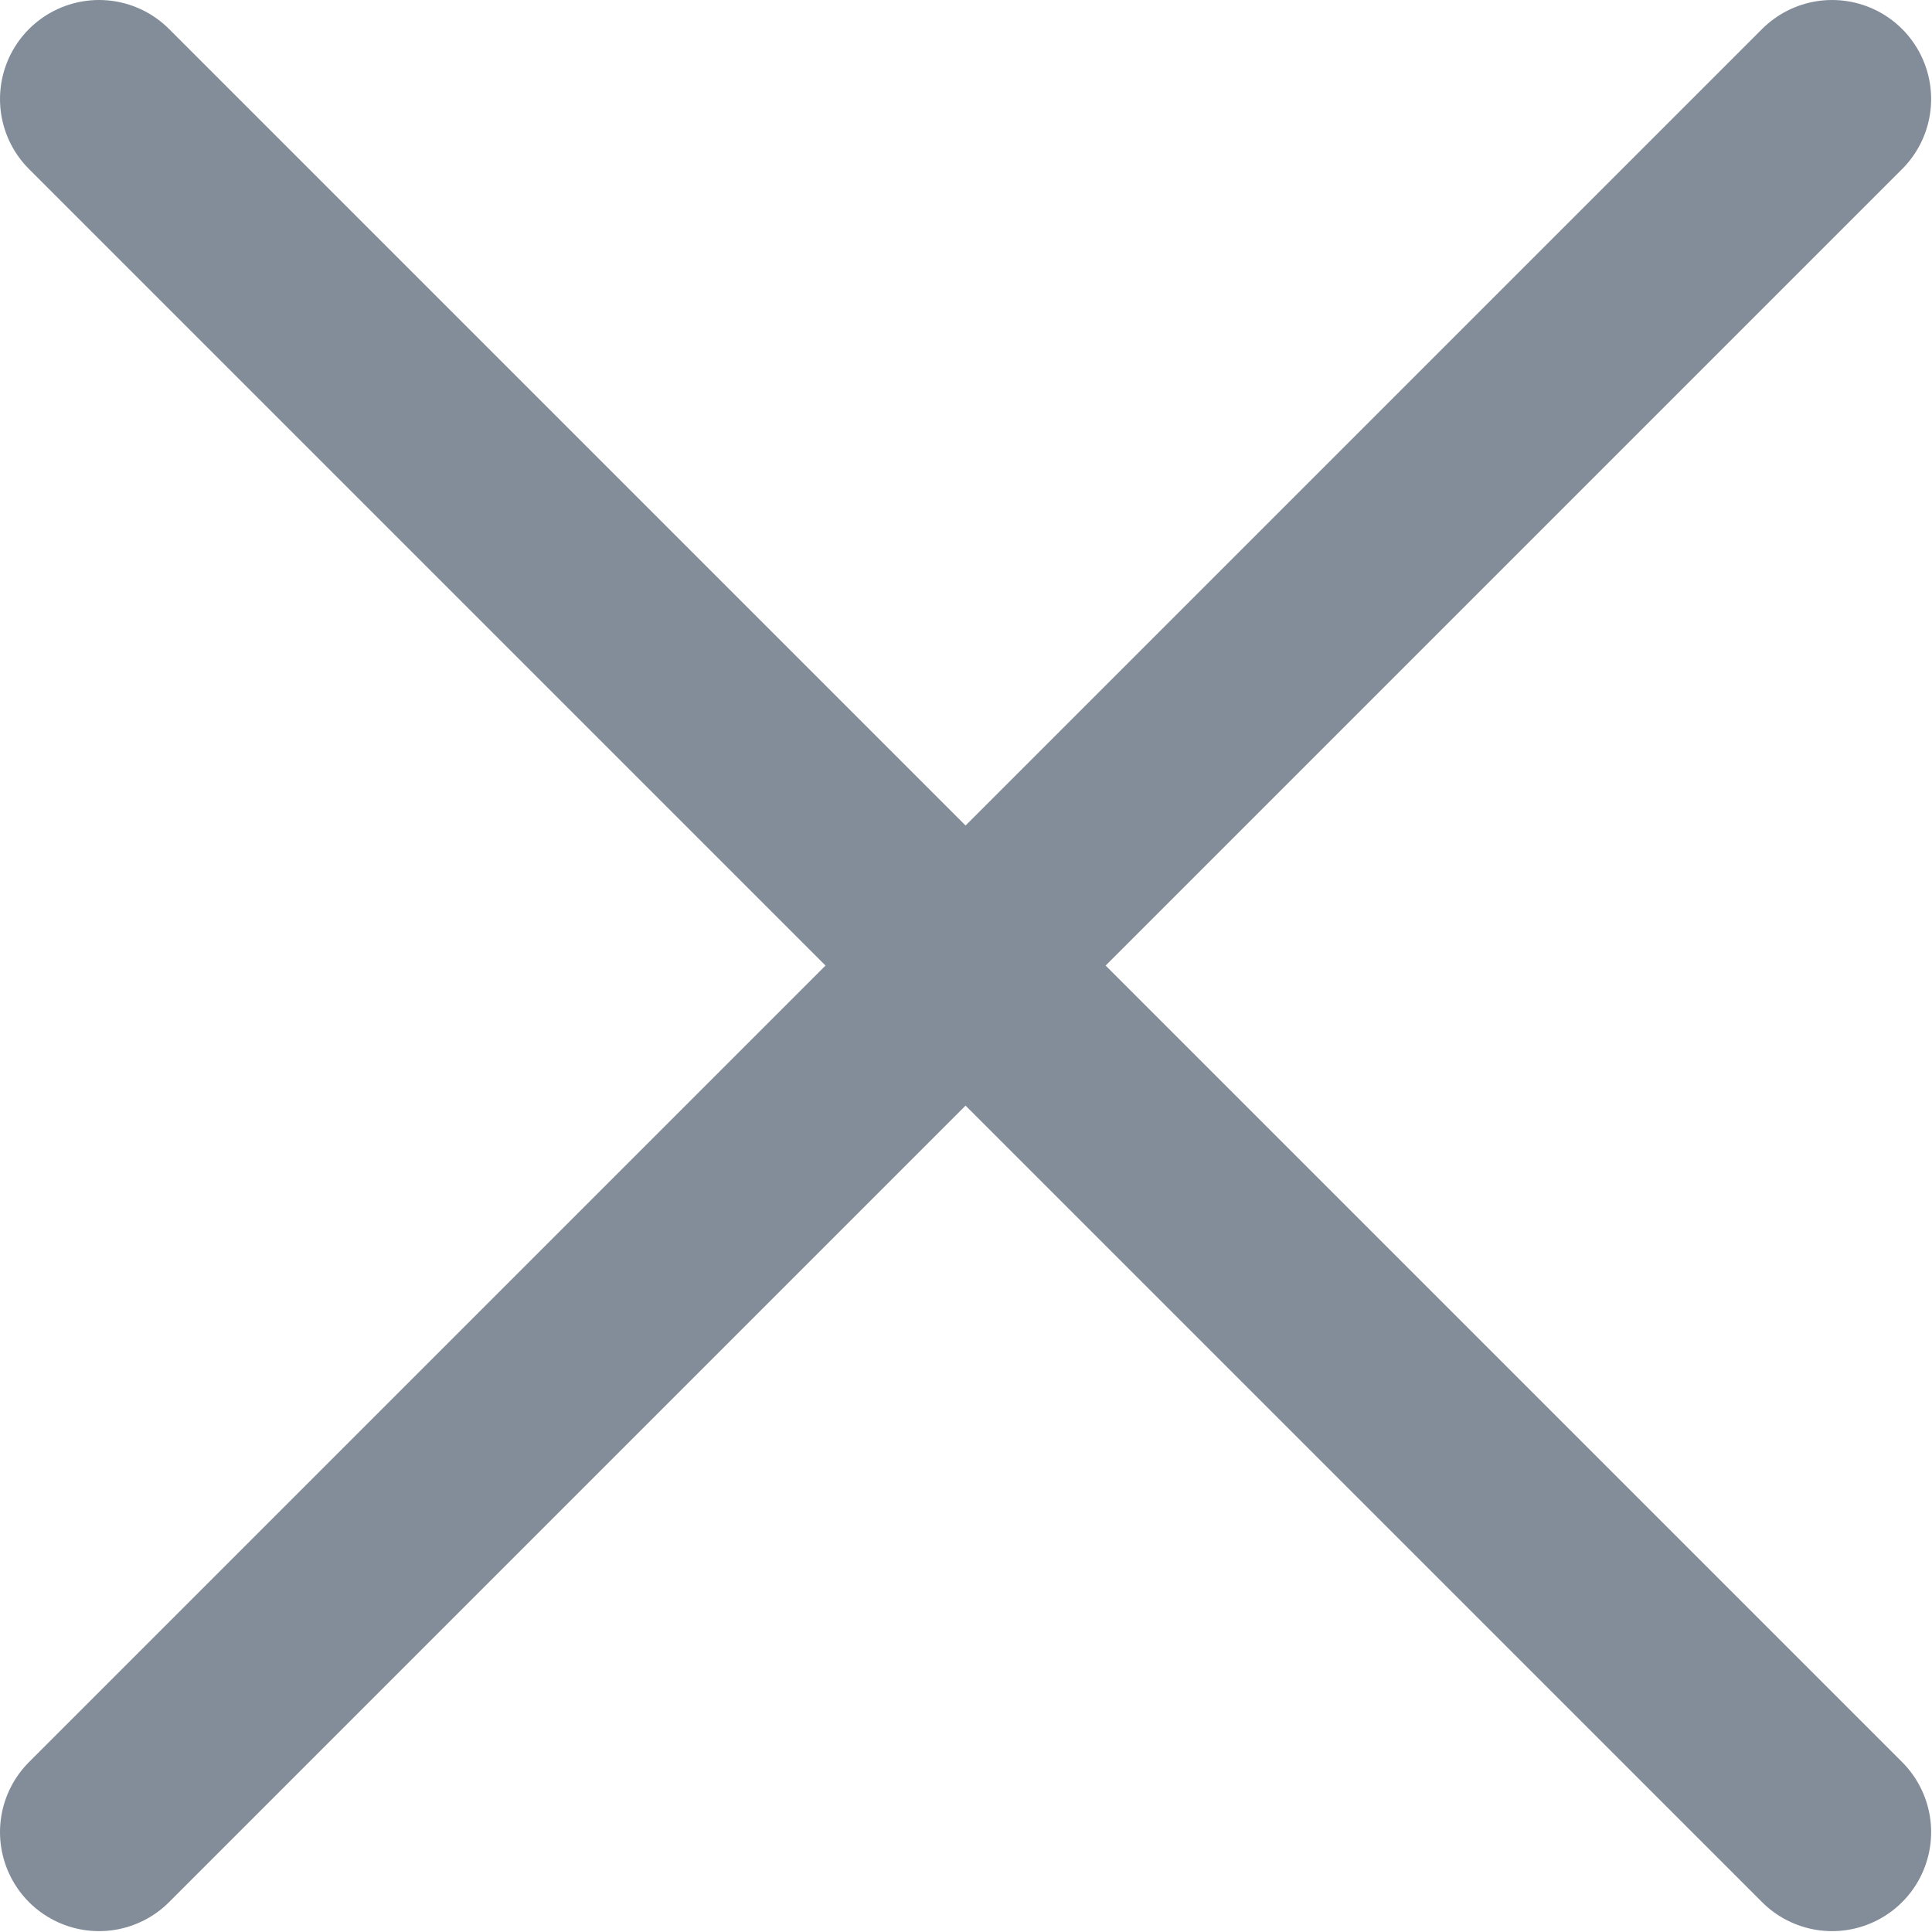<svg width="15.607" height="15.606" viewBox="0 0 15.607 15.606" fill="none" xmlns="http://www.w3.org/2000/svg" xmlns:xlink="http://www.w3.org/1999/xlink">
	<desc>
			Created with Pixso.
	</desc>
	<defs/>
	<path id="Vector 1" d="M0.8 0.8L14.8 14.8" stroke="#828D99" stroke-opacity="1" stroke-width="1.6" stroke-linecap="round"/>
	<path id="Vector 2" d="M14.8 0.8L0.8 14.8" stroke="#828D99" stroke-opacity="1" stroke-width="1.6" stroke-linecap="round"/>
</svg>
